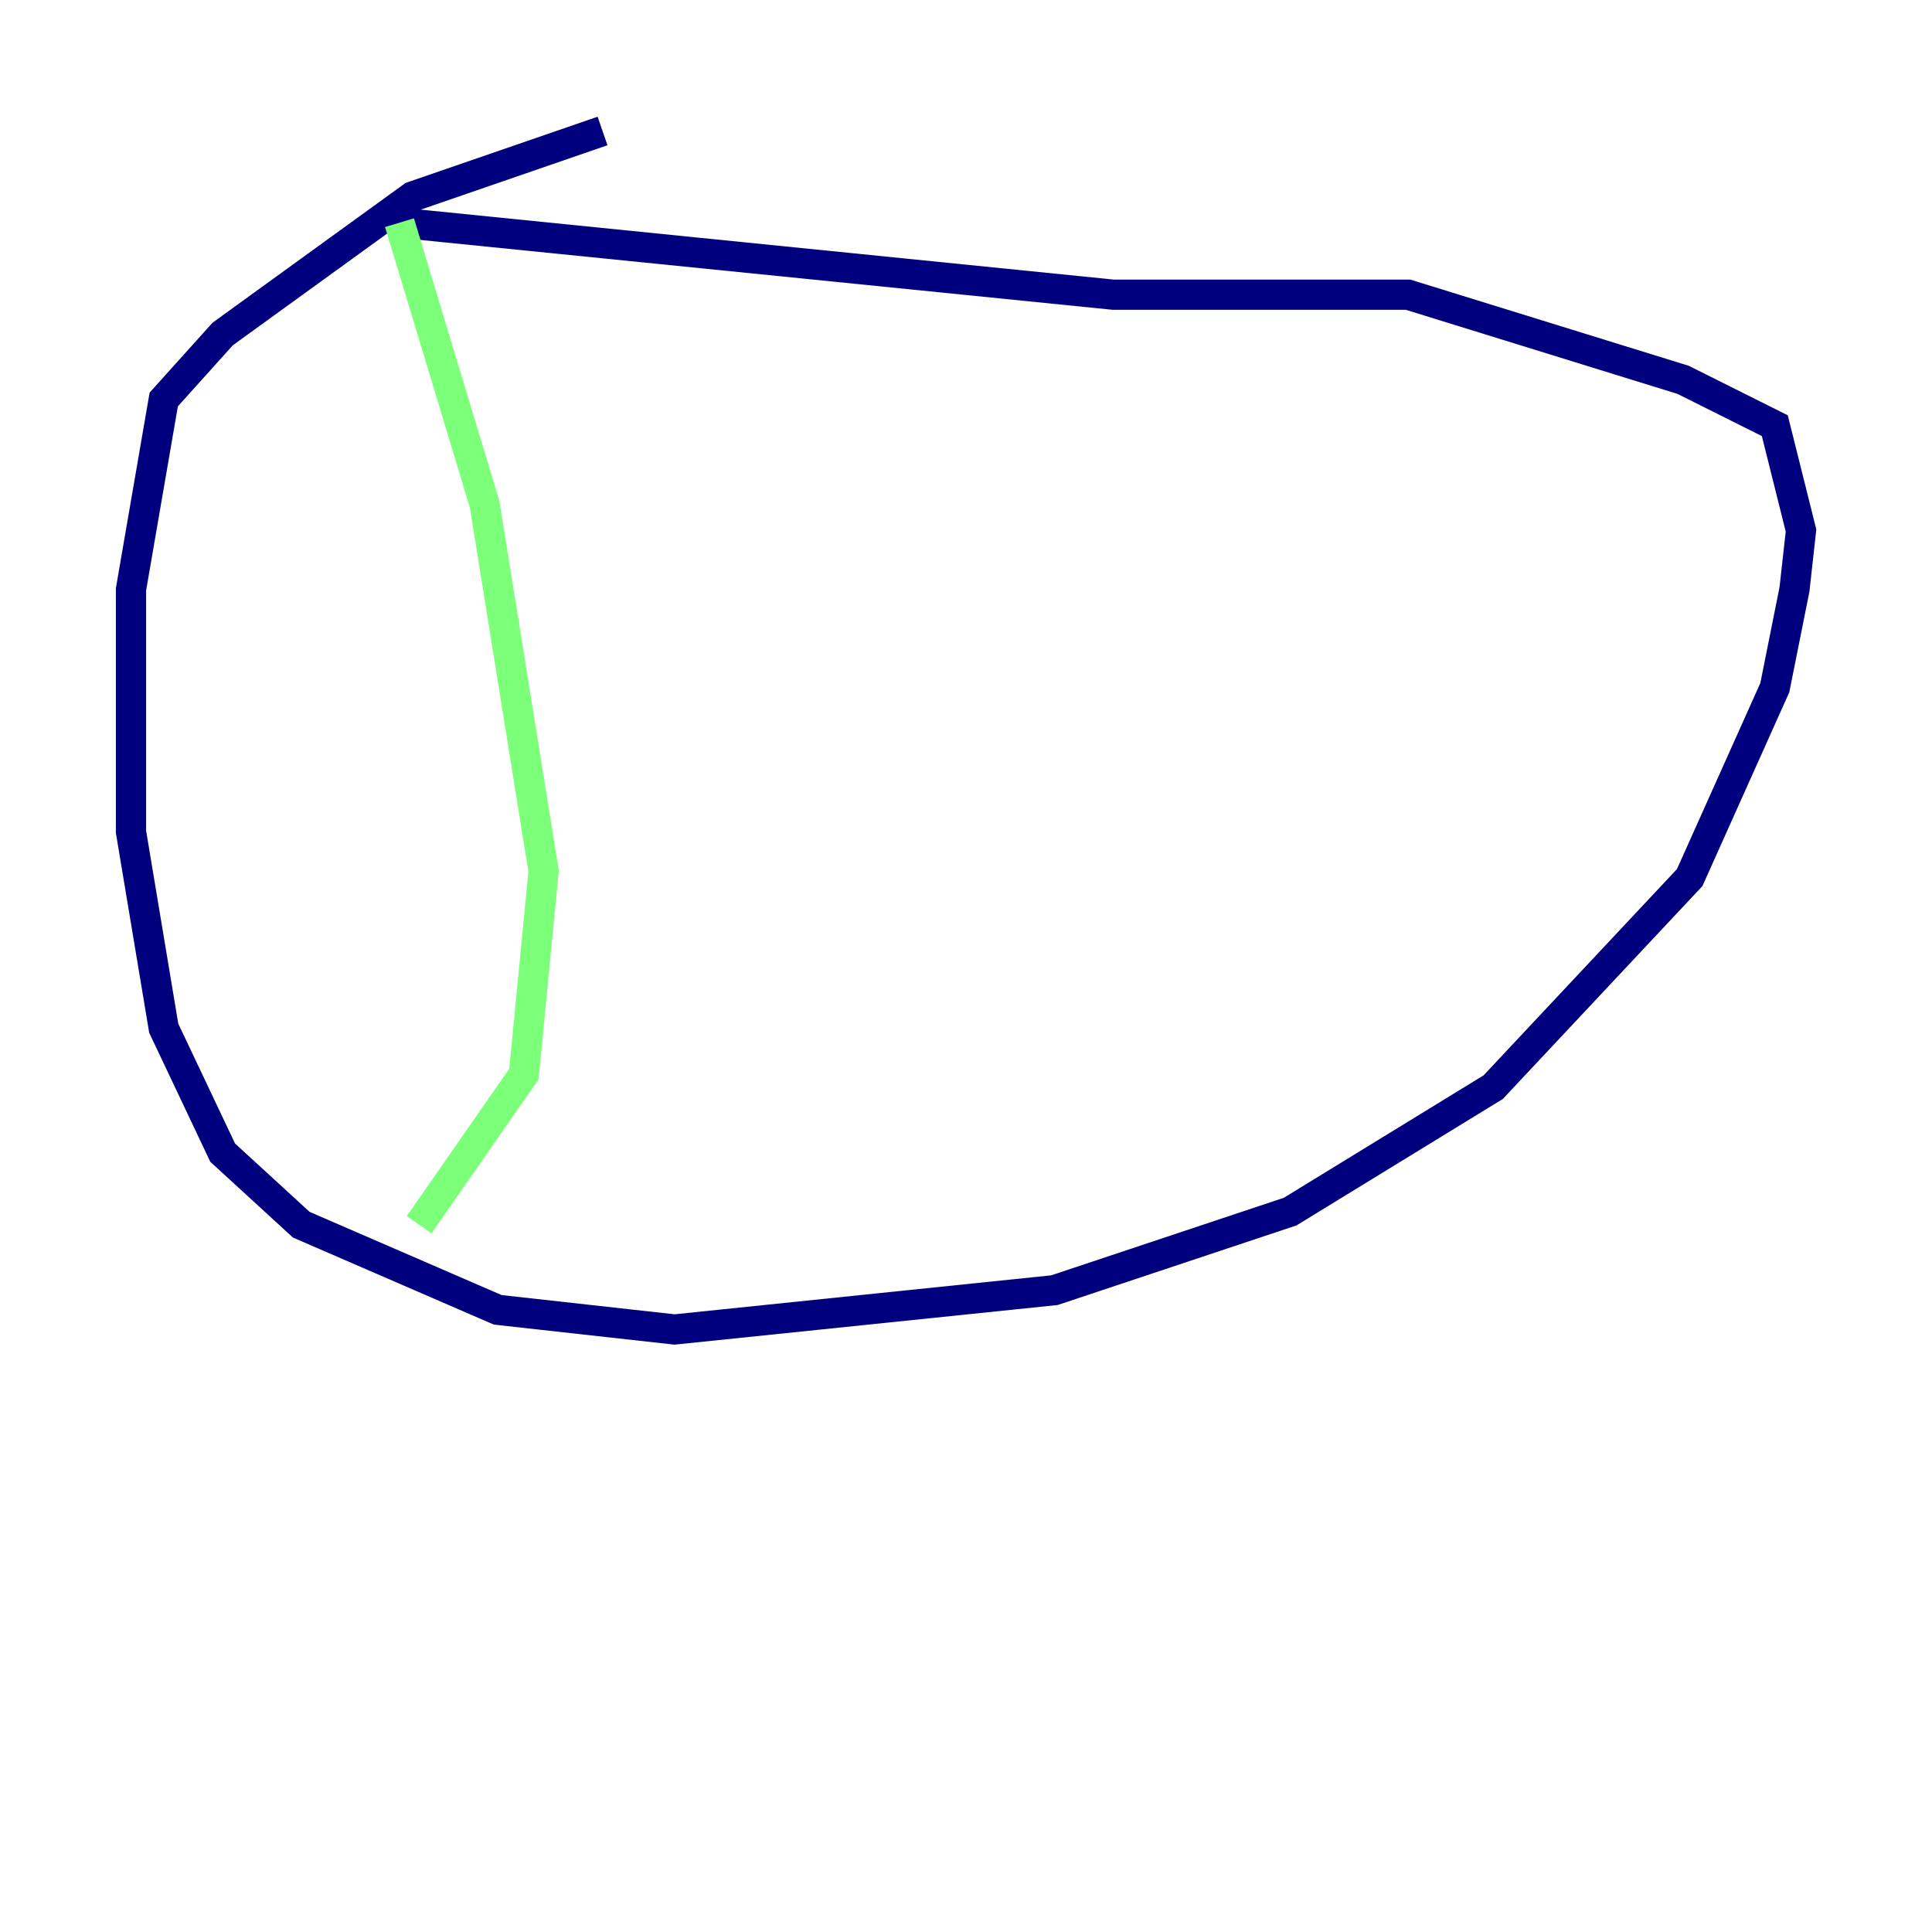 <?xml version="1.0" encoding="utf-8" ?>
<svg baseProfile="tiny" height="128" version="1.2" viewBox="0,0,128,128" width="128" xmlns="http://www.w3.org/2000/svg" xmlns:ev="http://www.w3.org/2001/xml-events" xmlns:xlink="http://www.w3.org/1999/xlink"><defs /><polyline fill="none" points="39.919,8.678 27.336,13.017 14.752,22.129 10.848,26.468 8.678,39.051 8.678,55.105 10.848,68.122 14.752,76.366 19.959,81.139 32.976,86.78 44.691,88.081 69.858,85.478 85.478,80.271 98.929,72.027 111.946,58.142 117.586,45.559 118.888,39.051 119.322,35.146 117.586,28.203 111.512,25.166 93.288,19.525 73.763,19.525 26.468,14.752" stroke="#00007f" stroke-width="2" /><polyline fill="none" points="26.468,14.752 32.108,33.41 36.014,57.709 34.712,71.159 27.77,81.139" stroke="#7cff79" stroke-width="2" /><polyline fill="none" points="27.77,81.139 27.77,81.139" stroke="#7f0000" stroke-width="2" /></svg>